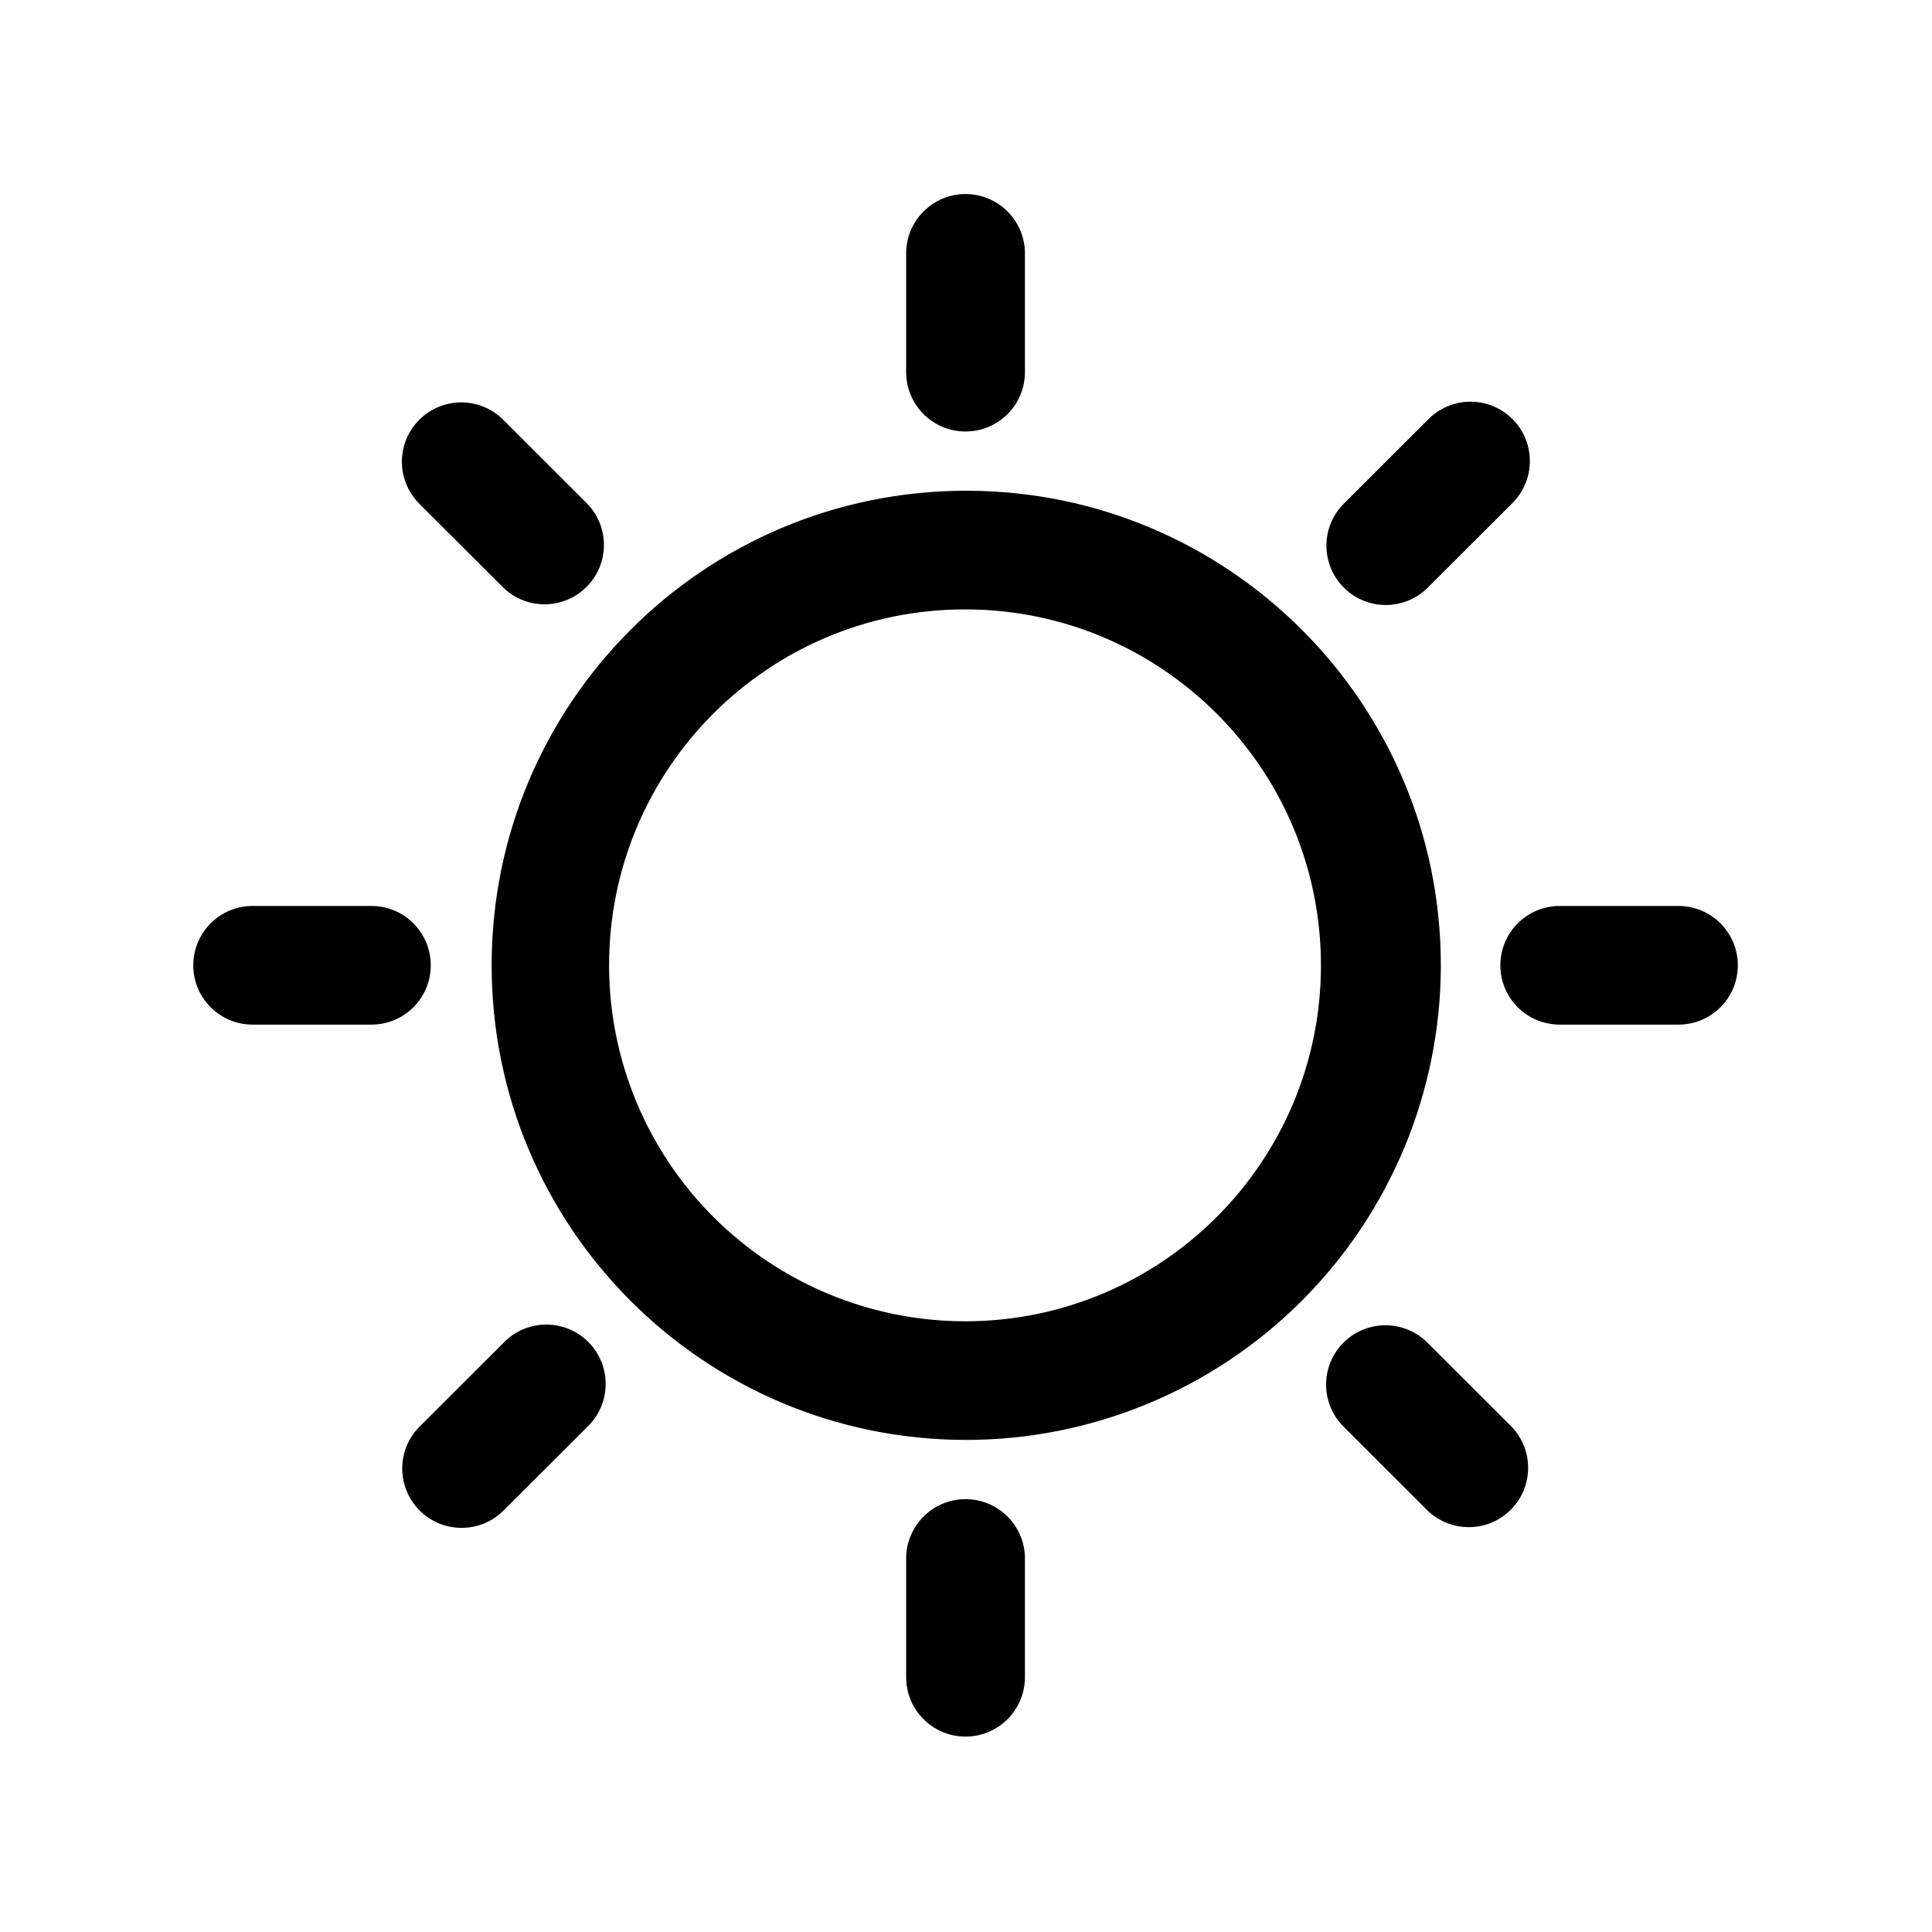 <?xml version="1.0" encoding="UTF-8"?>
<svg width="50px" height="50px" viewBox="0 0 50 50" version="1.1" xmlns="http://www.w3.org/2000/svg" xmlns:xlink="http://www.w3.org/1999/xlink">
    <title>icon_weather_fine</title>
    <defs>
        <filter id="filter-1">
            <feColorMatrix in="SourceGraphic" type="matrix" values="0 0 0 0 1 0 0 0 0 1 0 0 0 0 1 0 0 0 1 0"></feColorMatrix>
        </filter>
    </defs>
    <g id="首页-和-目的地" stroke="none" stroke-width="1" fill="none" fill-rule="evenodd">
        <g filter="url(#filter-1)" id="晴天">
            <g transform="translate(5, 5)">
                <path d="M19.988,29.195 C25.074,29.187 29.191,25.059 29.186,19.974 C29.181,14.888 25.056,10.768 19.97,10.771 C14.884,10.773 10.763,14.897 10.763,19.983 C10.764,22.428 11.737,24.772 13.467,26.499 C15.198,28.227 17.543,29.196 19.988,29.195 Z M19.988,32.265 C13.207,32.255 7.717,26.752 7.724,19.971 C7.73,13.189 13.231,7.697 20.012,7.7 C26.794,7.703 32.289,13.202 32.289,19.983 C32.287,23.243 30.99,26.368 28.683,28.672 C26.376,30.975 23.248,32.268 19.988,32.265 L19.988,32.265 Z M18.451,1.559 C18.451,0.71 19.139,0.022 19.988,0.022 C20.837,0.022 21.525,0.71 21.525,1.559 L21.525,4.63 C21.525,5.479 20.837,6.167 19.988,6.167 C19.139,6.167 18.451,5.479 18.451,4.63 L18.451,1.559 Z M18.451,35.335 C18.451,34.487 19.139,33.798 19.988,33.798 C20.837,33.798 21.525,34.487 21.525,35.335 L21.525,38.406 C21.525,39.255 20.837,39.943 19.988,39.943 C19.139,39.943 18.451,39.255 18.451,38.406 L18.451,35.335 Z M31.947,5.869 C32.332,5.467 32.904,5.305 33.443,5.445 C33.982,5.585 34.403,6.005 34.543,6.544 C34.684,7.082 34.522,7.655 34.121,8.04 L31.947,10.211 C31.347,10.807 30.378,10.806 29.779,10.208 C29.18,9.611 29.177,8.641 29.773,8.04 L31.947,5.869 Z M8.029,29.753 C8.414,29.351 8.986,29.189 9.525,29.329 C10.064,29.468 10.484,29.889 10.625,30.427 C10.766,30.966 10.604,31.538 10.203,31.924 L8.029,34.095 C7.429,34.691 6.46,34.69 5.861,34.092 C5.262,33.494 5.259,32.525 5.855,31.924 L8.029,29.753 Z M8.029,5.869 C7.642,5.478 7.075,5.324 6.543,5.465 C6.011,5.606 5.595,6.022 5.453,6.553 C5.311,7.085 5.464,7.652 5.855,8.04 L8.029,10.211 C8.632,10.79 9.587,10.781 10.179,10.19 C10.77,9.599 10.781,8.644 10.203,8.04 L8.029,5.869 Z M31.947,29.753 C31.56,29.362 30.993,29.208 30.461,29.349 C29.929,29.49 29.513,29.905 29.371,30.437 C29.229,30.969 29.382,31.536 29.773,31.924 L31.947,34.095 C32.55,34.674 33.506,34.664 34.097,34.073 C34.689,33.483 34.699,32.527 34.121,31.924 L31.947,29.753 Z M38.439,18.446 C39.287,18.446 39.975,19.134 39.975,19.982 C39.975,20.83 39.287,21.517 38.439,21.517 L35.365,21.517 C34.517,21.517 33.829,20.83 33.829,19.982 C33.829,19.134 34.517,18.446 35.365,18.446 L38.439,18.446 Z M4.613,18.446 C5.461,18.446 6.148,19.134 6.148,19.982 C6.148,20.83 5.461,21.517 4.613,21.517 L1.537,21.517 C0.689,21.517 0.002,20.83 0.002,19.982 C0.002,19.134 0.689,18.446 1.537,18.446 L4.613,18.446 Z" id="形状" fill="#000000" fill-rule="nonzero"></path>
            </g>
        </g>
    </g>
</svg>